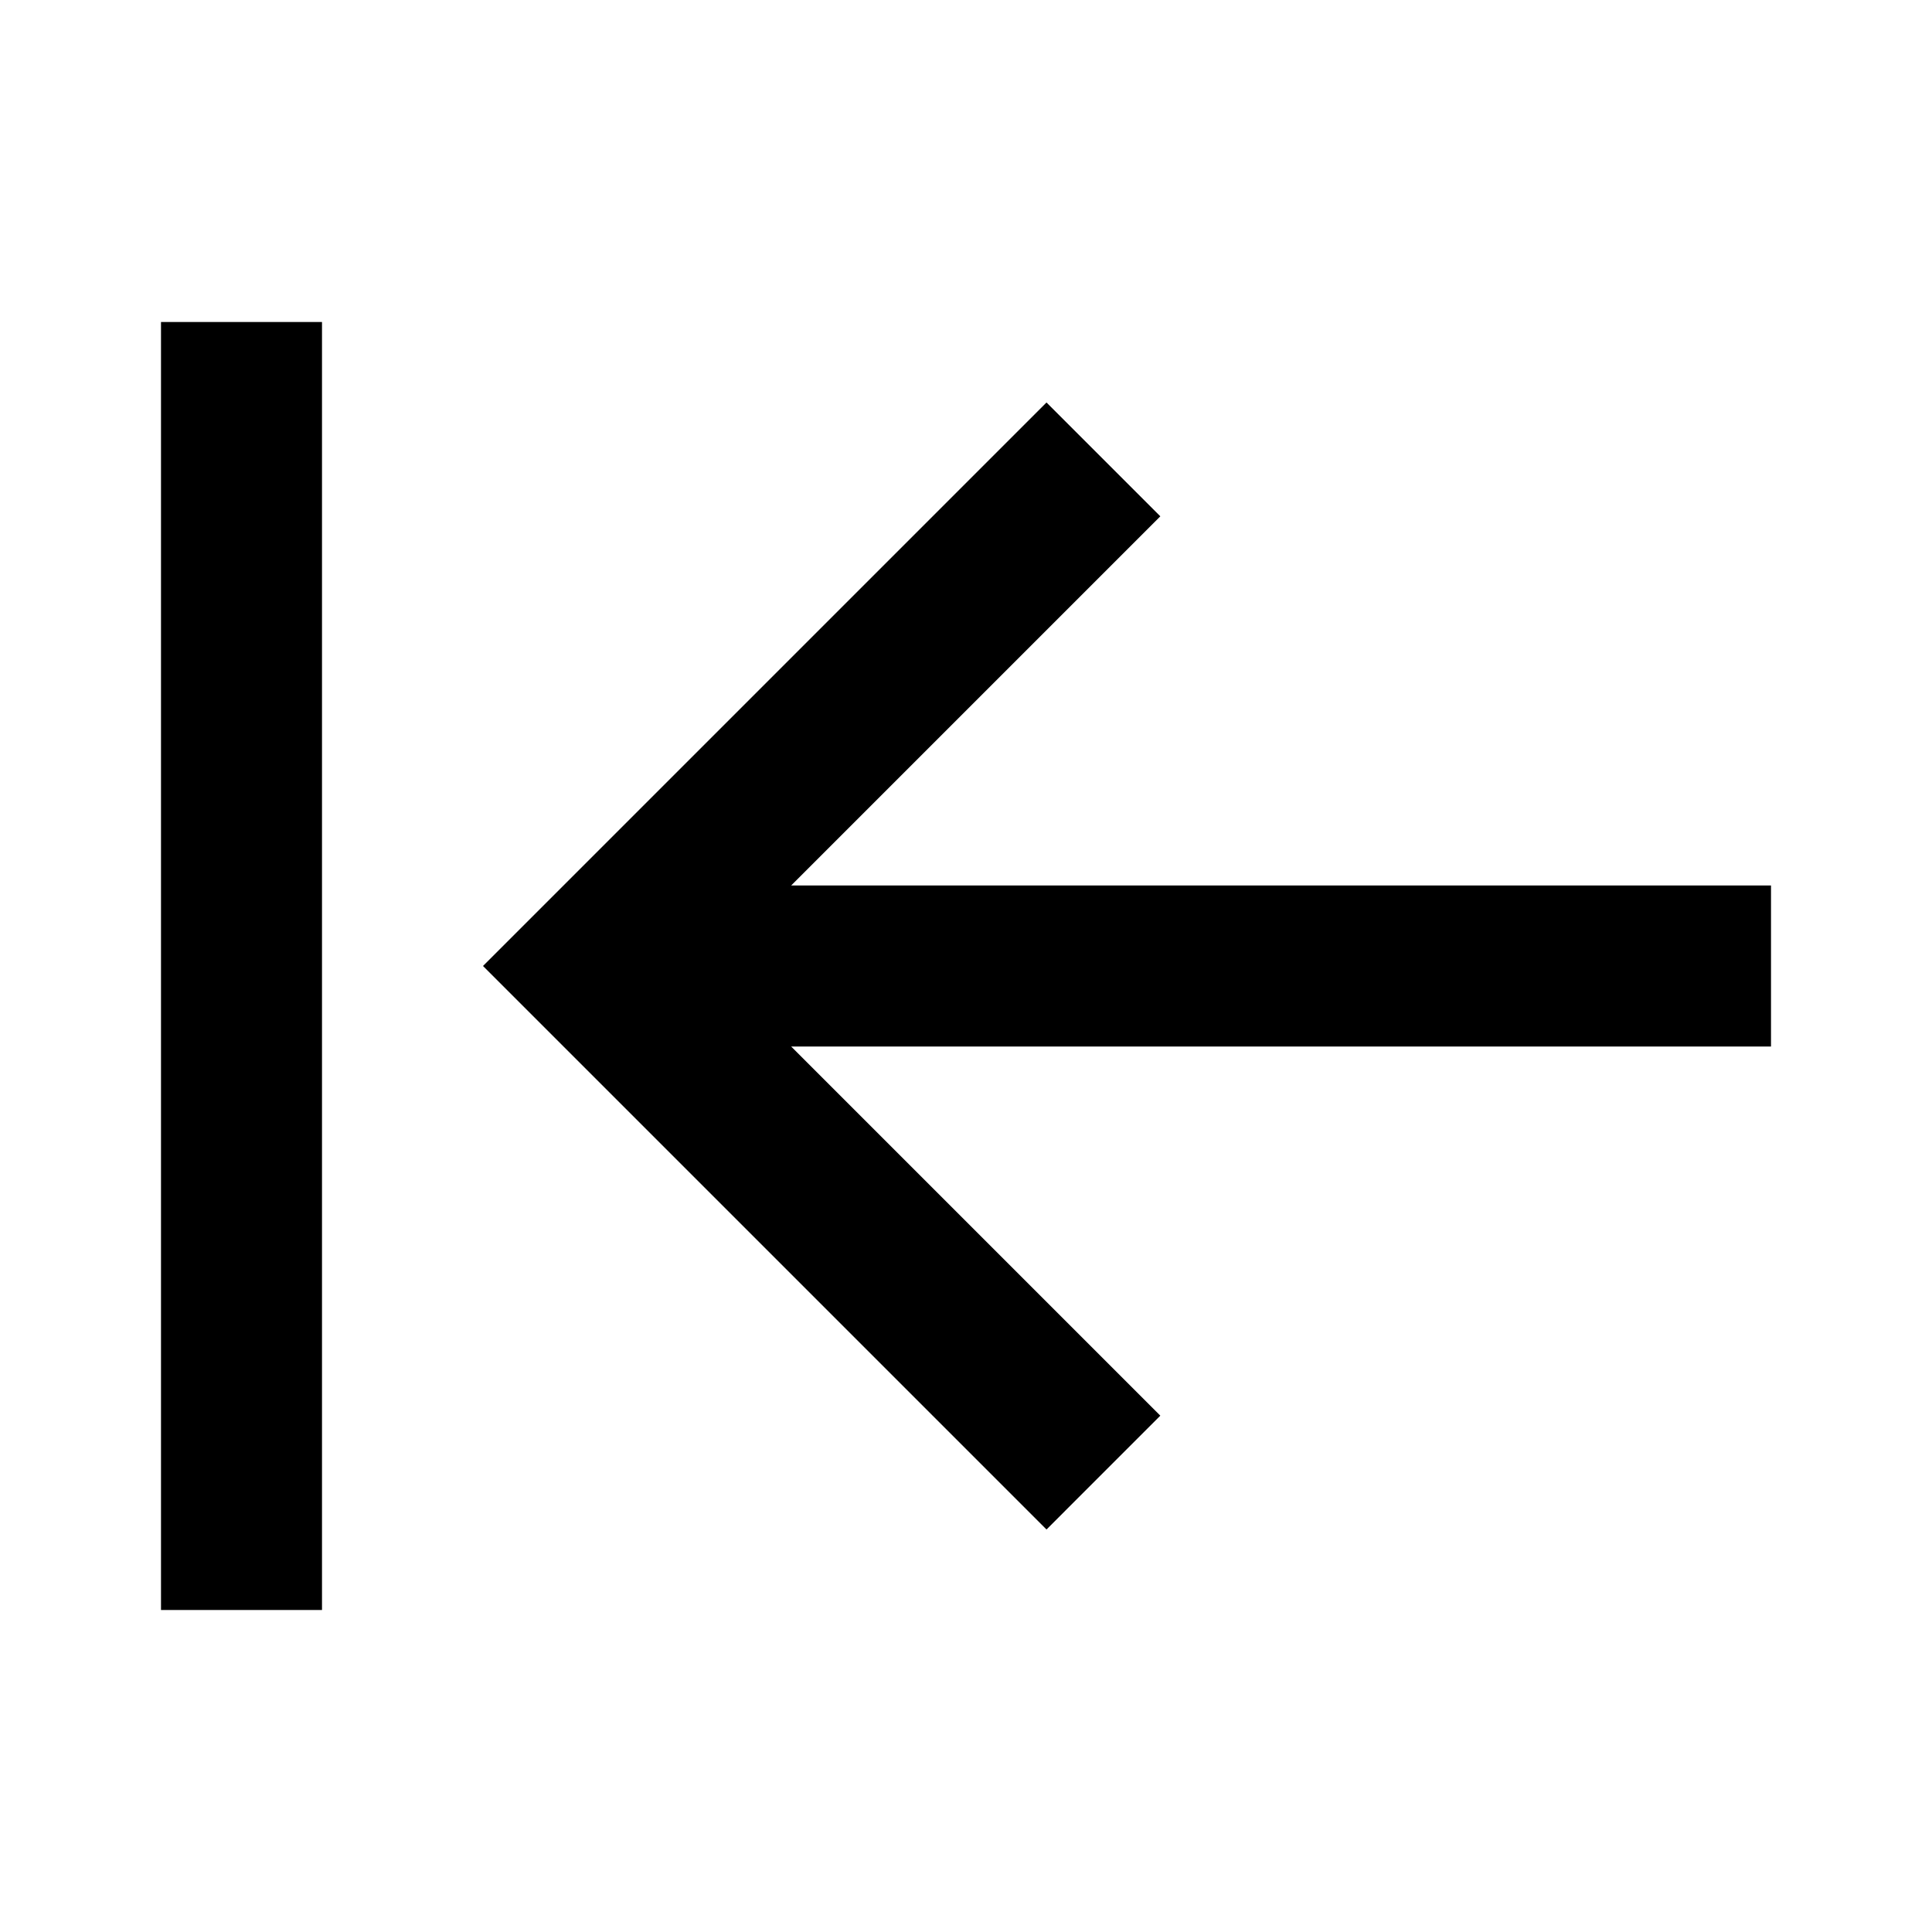 <svg width="24" height="24" viewBox="0 0 24 24" fill="none" xmlns="http://www.w3.org/2000/svg">
<path fill-rule="evenodd" clip-rule="evenodd" d="M4 4V20H2V4H4ZM22 13L9.828 13L14.414 17.586L13 19L6 12L13 5L14.414 6.414L9.828 11L22 11V13Z" fill="black"/>
</svg>
